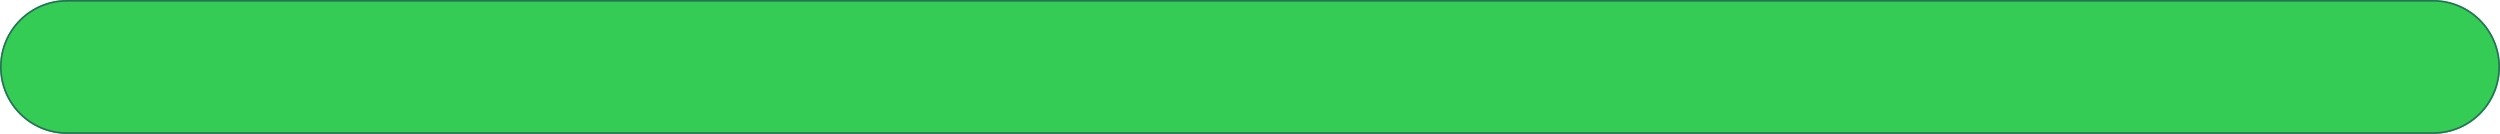 <svg width="1475" height="79" viewBox="0 0 1475 79" fill="none" xmlns="http://www.w3.org/2000/svg">
<path d="M0 39.5C0 17.685 17.685 0 39.5 0H1435.5C1457.32 0 1475 17.685 1475 39.5V39.5C1475 61.315 1457.32 79 1435.5 79H39.5C17.685 79 0 61.315 0 39.5V39.5Z" fill="#34CC54"/>
<path d="M39.5 0.5H1435.5C1457.04 0.5 1474.5 17.961 1474.5 39.5C1474.5 61.039 1457.04 78.5 1435.5 78.5H39.5C17.961 78.5 0.5 61.039 0.5 39.5C0.5 17.961 17.961 0.5 39.5 0.5Z" stroke="#256558" stroke-opacity="0.87"/>
</svg>
